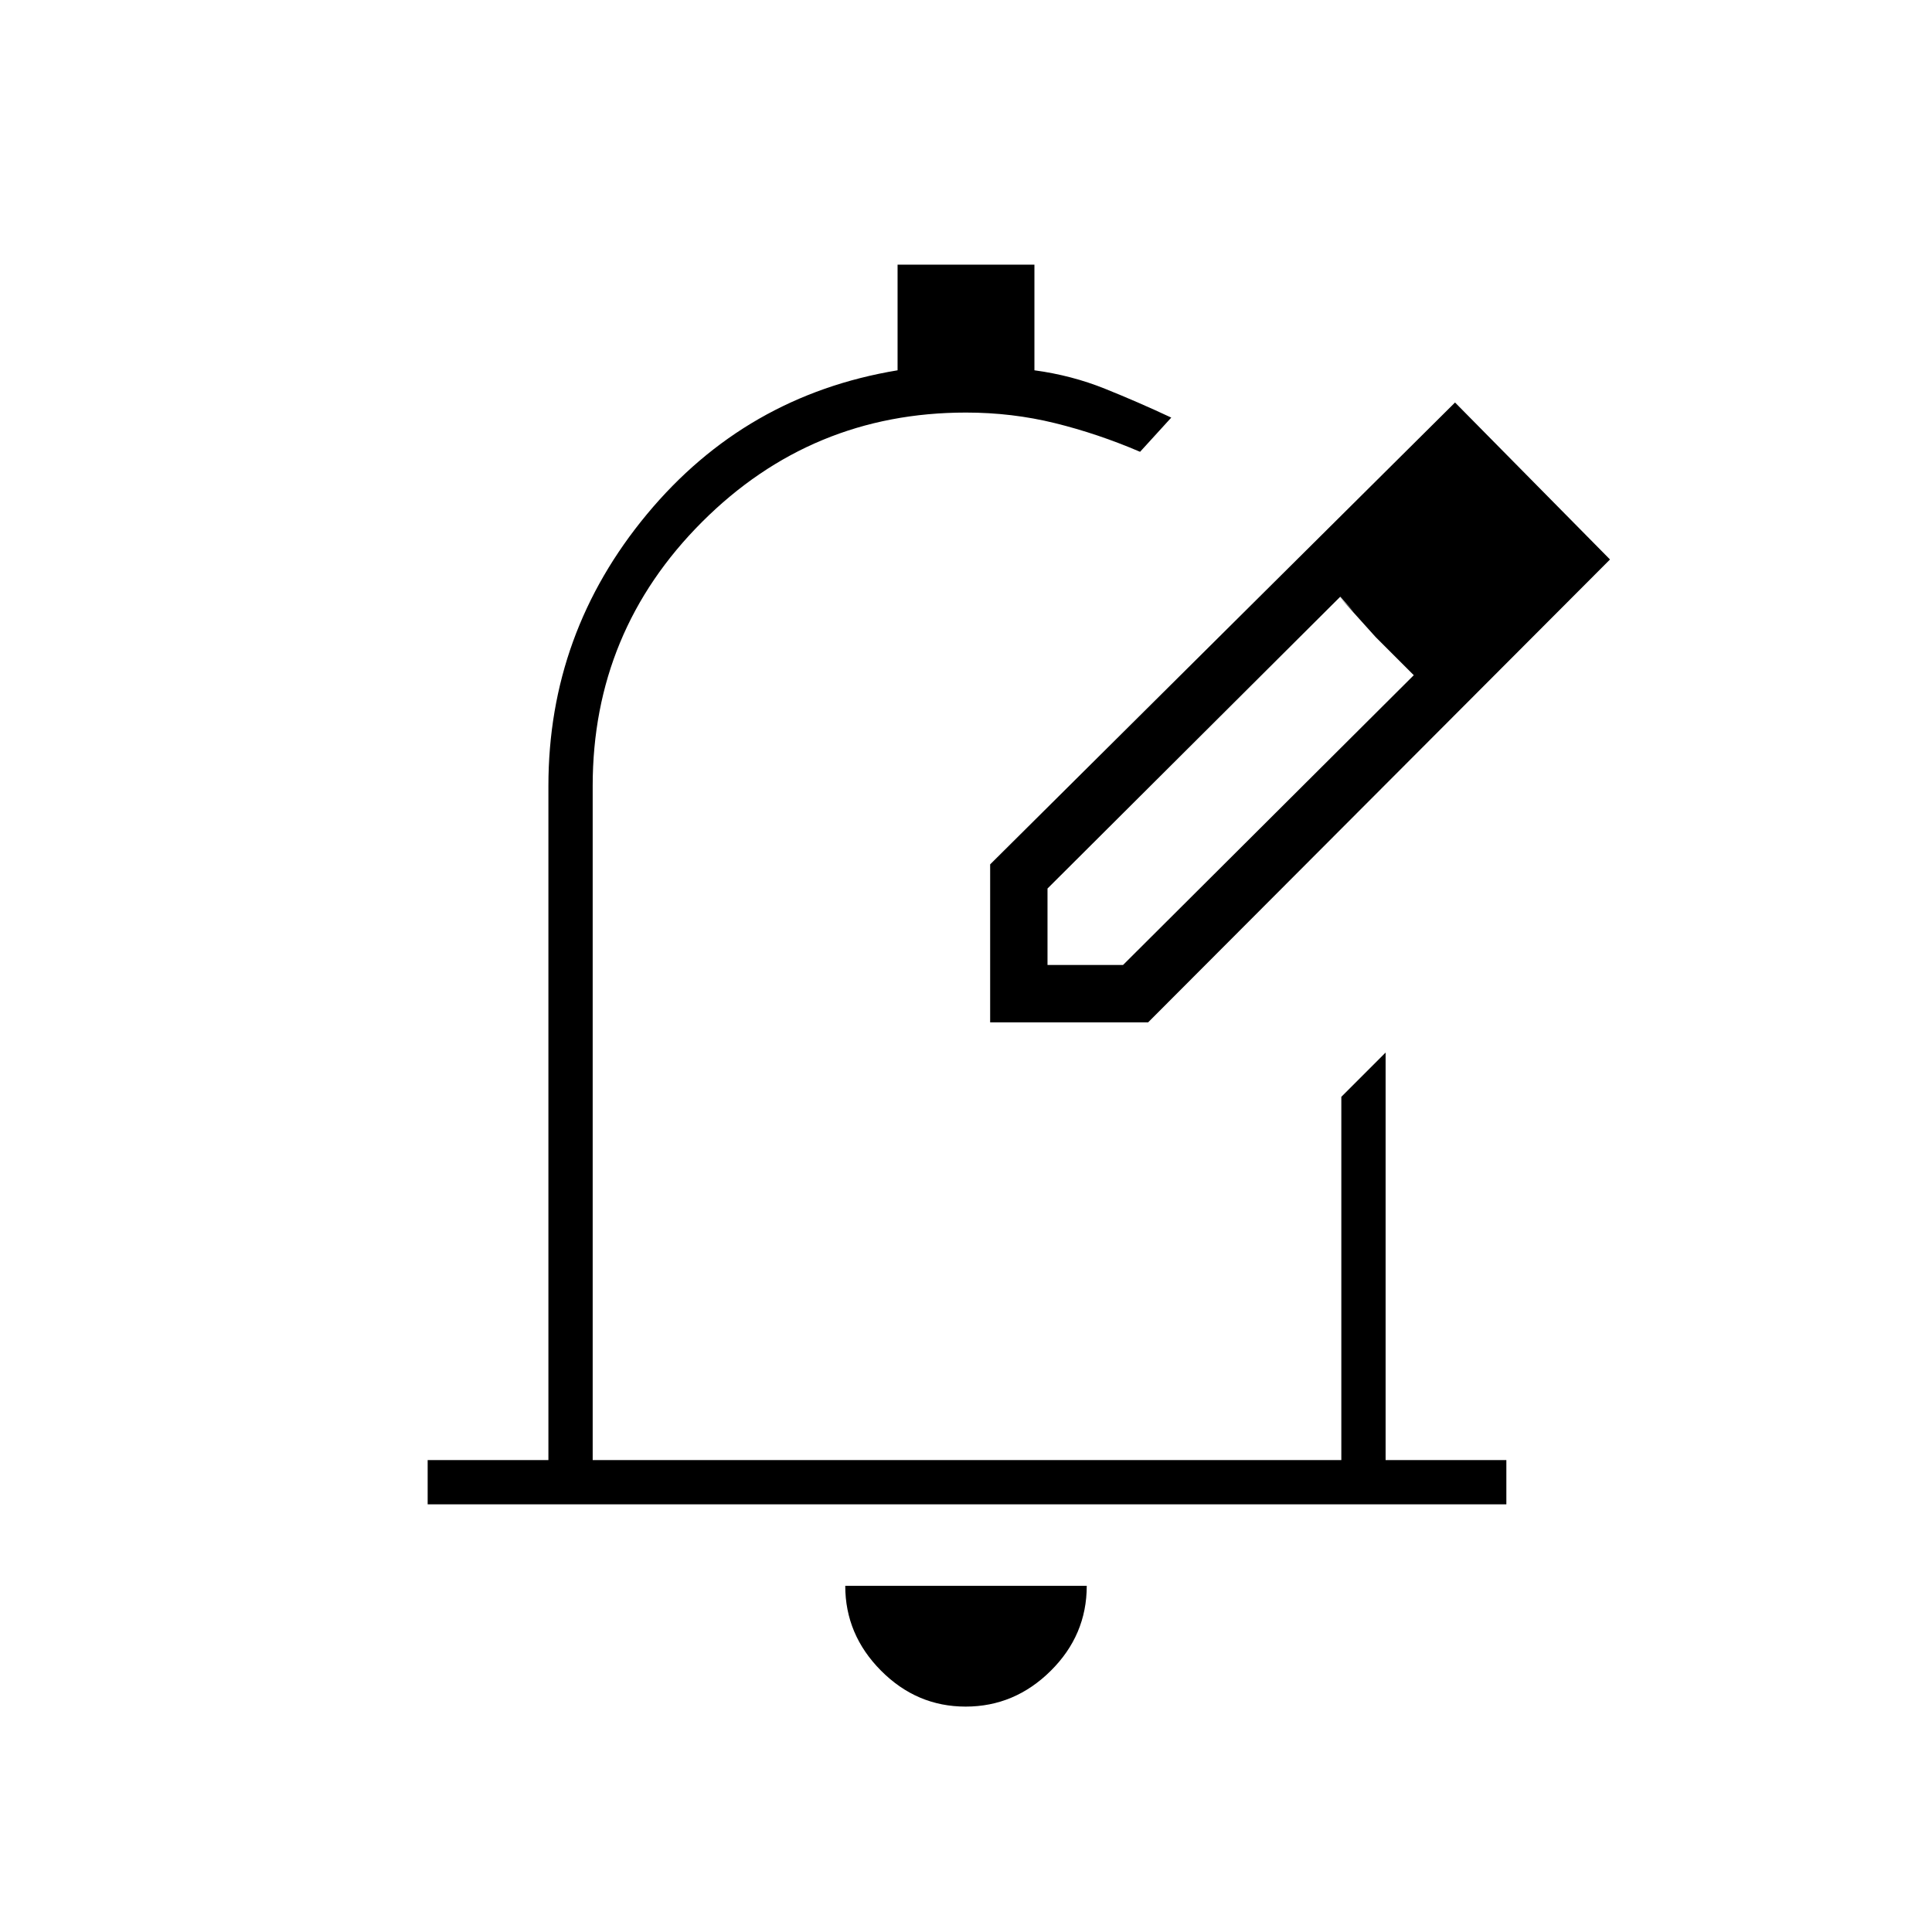 <svg xmlns="http://www.w3.org/2000/svg" height="48" viewBox="0 -960 960 960" width="48"><path d="M479.82-112q-24.32 0-42.07-17.88Q420-147.75 420-172h120q0 24.5-17.93 42.25Q504.15-112 479.82-112ZM212.5-212.5v-22h60v-335q0-76 48.97-135T446-776v-52.5h68v52.5q18.5 2.5 35.07 9.17 16.58 6.66 32.93 14.33l-15.5 17q-21-9-42.32-14.25T480-755q-76.79 0-131.15 54.35-54.35 54.36-54.35 131.15v335h372V-415l22-22v202.5h60v22h-536ZM492-452Zm0 0v-78.5L723-760l77 78-229.5 230H492Zm268.5-230.5-37-38 37 38Zm-240 202h37.52l144.48-144-18.77-19-17.76-20-145.47 145v38Zm163-163-18-20 37 39-19-19Z"/></svg>
